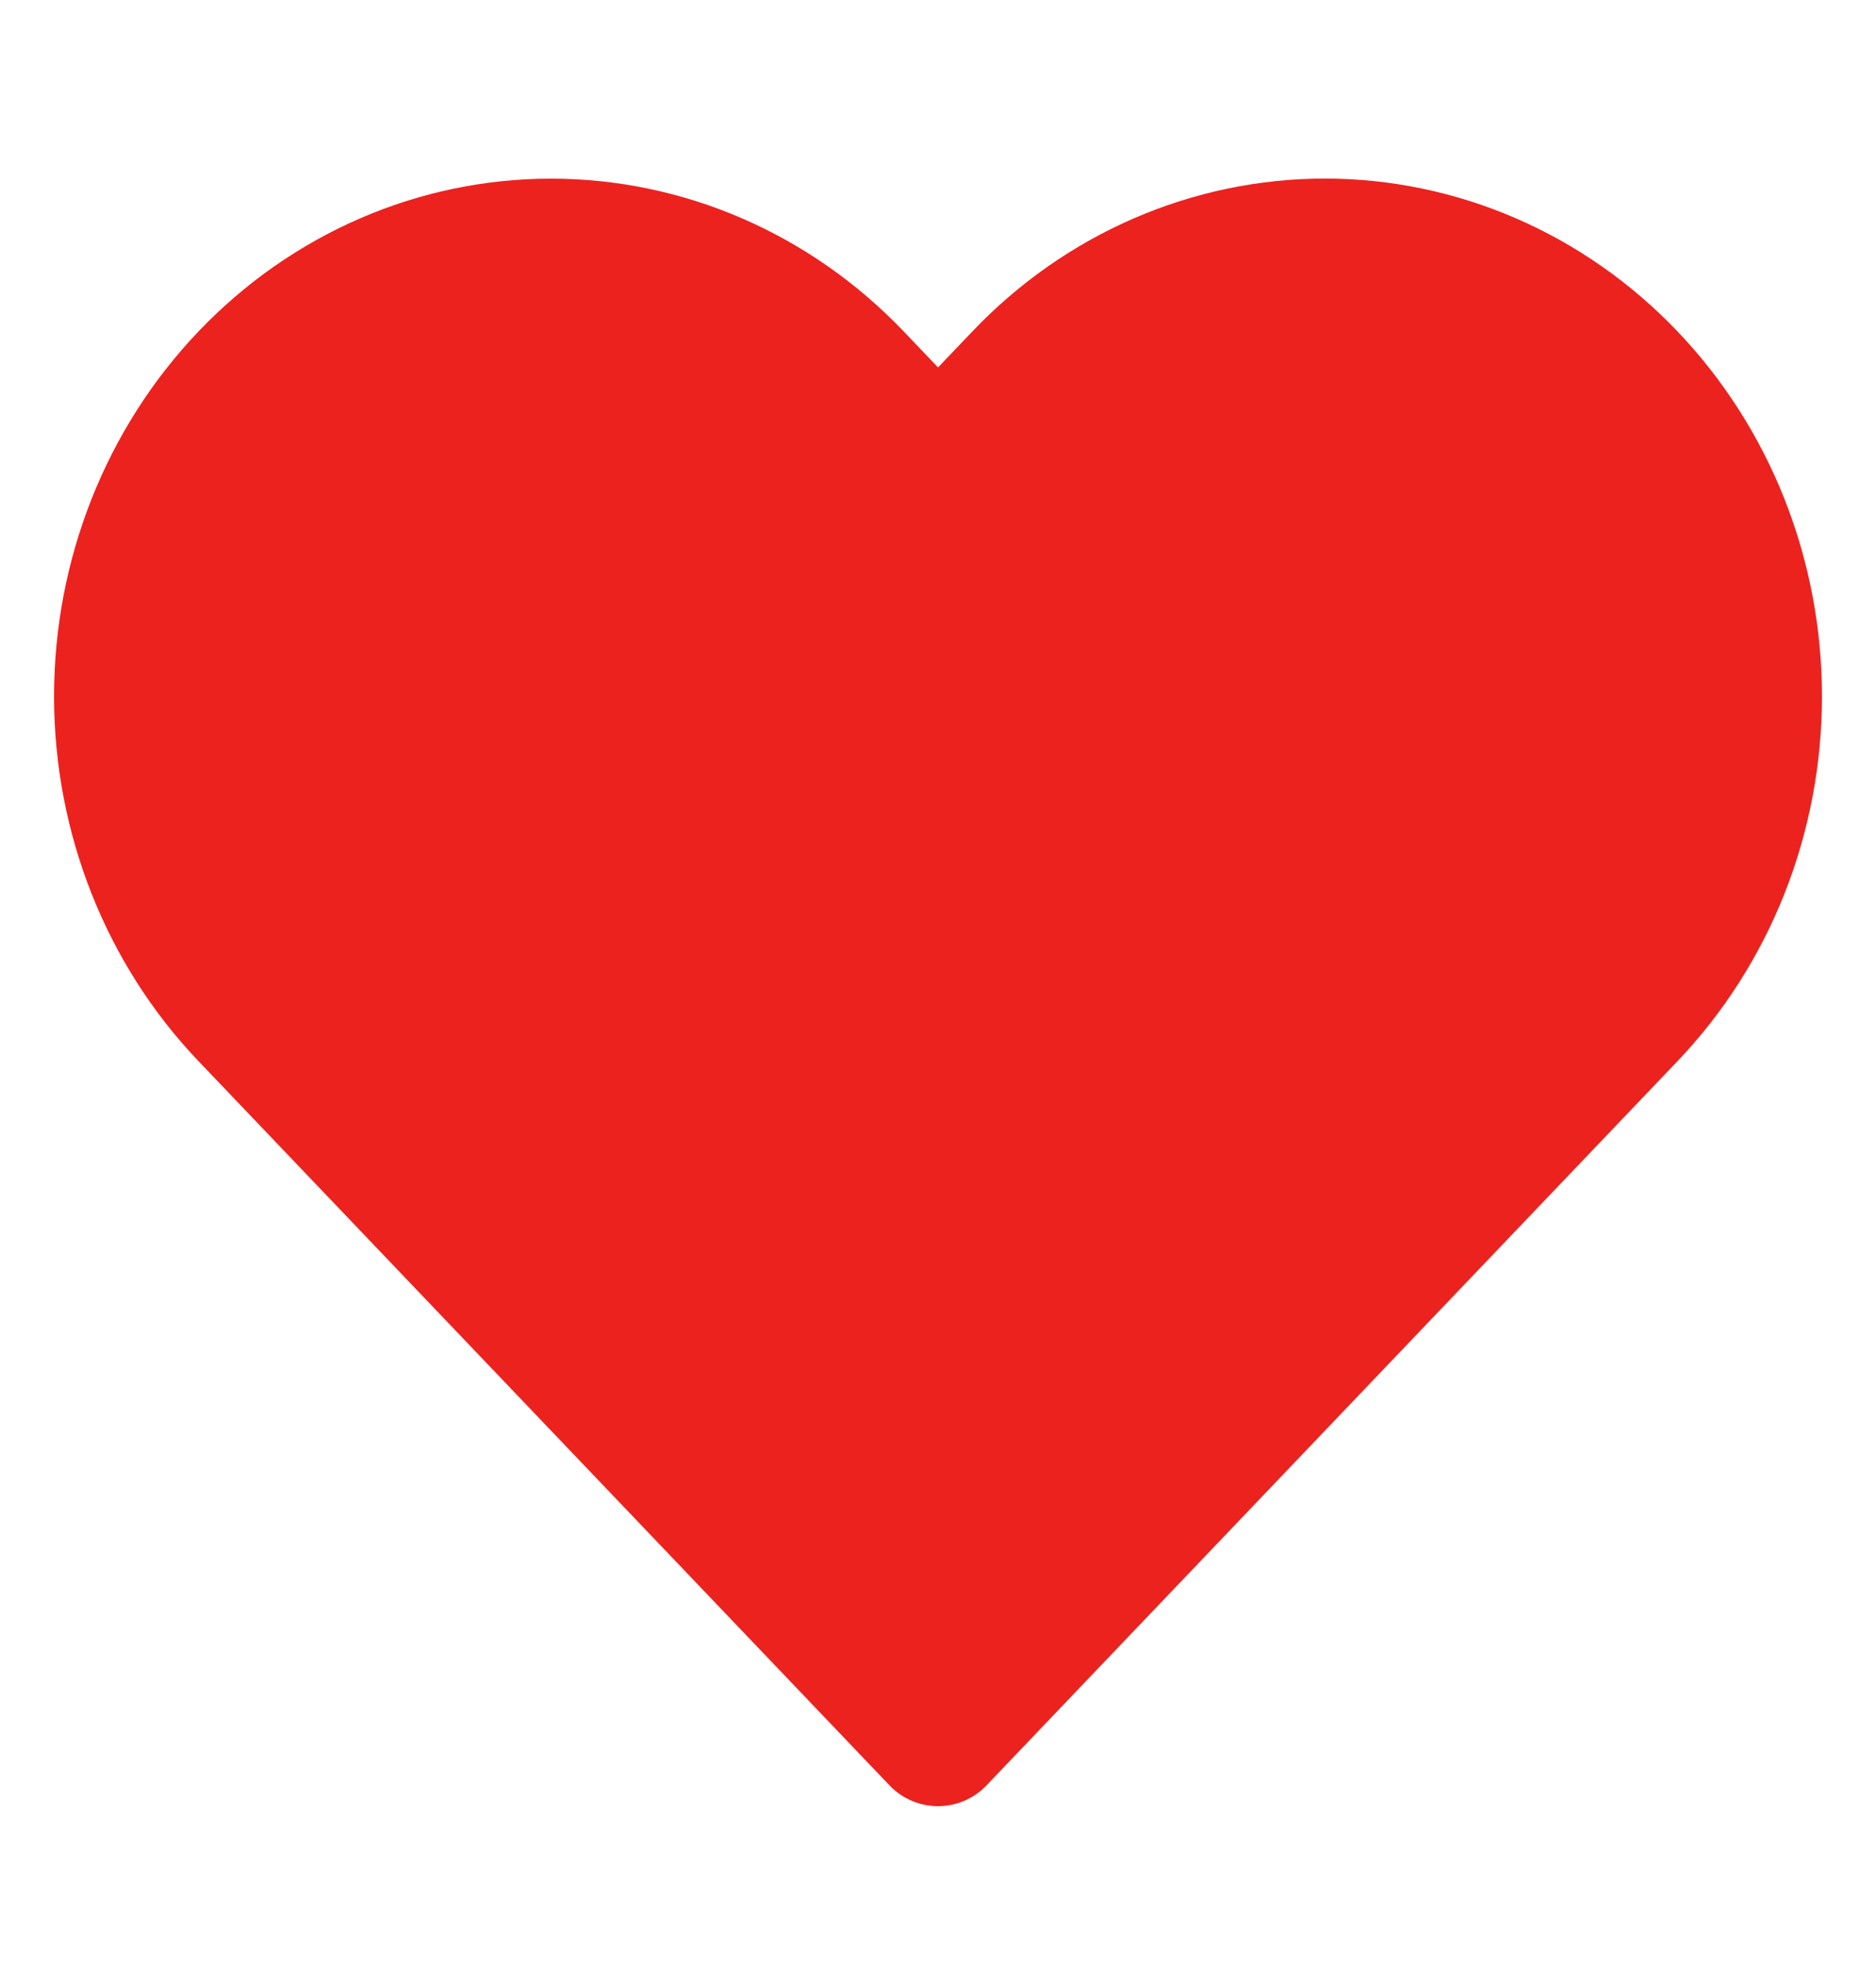 <svg width="21" height="22" viewBox="0 0 21 22" fill="none" xmlns="http://www.w3.org/2000/svg">
<path d="M18.235 4.226C17.788 3.757 17.258 3.386 16.673 3.132C16.089 2.879 15.463 2.748 14.831 2.748C14.199 2.748 13.573 2.879 12.989 3.132C12.405 3.386 11.874 3.757 11.428 4.226L10.5 5.197L9.573 4.226C8.67 3.28 7.445 2.749 6.169 2.749C4.892 2.749 3.668 3.28 2.765 4.226C1.862 5.172 1.355 6.454 1.355 7.792C1.355 9.129 1.862 10.412 2.765 11.357L10.5 19.461L18.235 11.357C18.682 10.889 19.037 10.333 19.279 9.722C19.521 9.11 19.645 8.454 19.645 7.792C19.645 7.129 19.521 6.474 19.279 5.862C19.037 5.25 18.682 4.694 18.235 4.226Z" fill="#EC221F" stroke="#EC221F" stroke-width="1.5" stroke-linecap="round" stroke-linejoin="round"/>
</svg>
